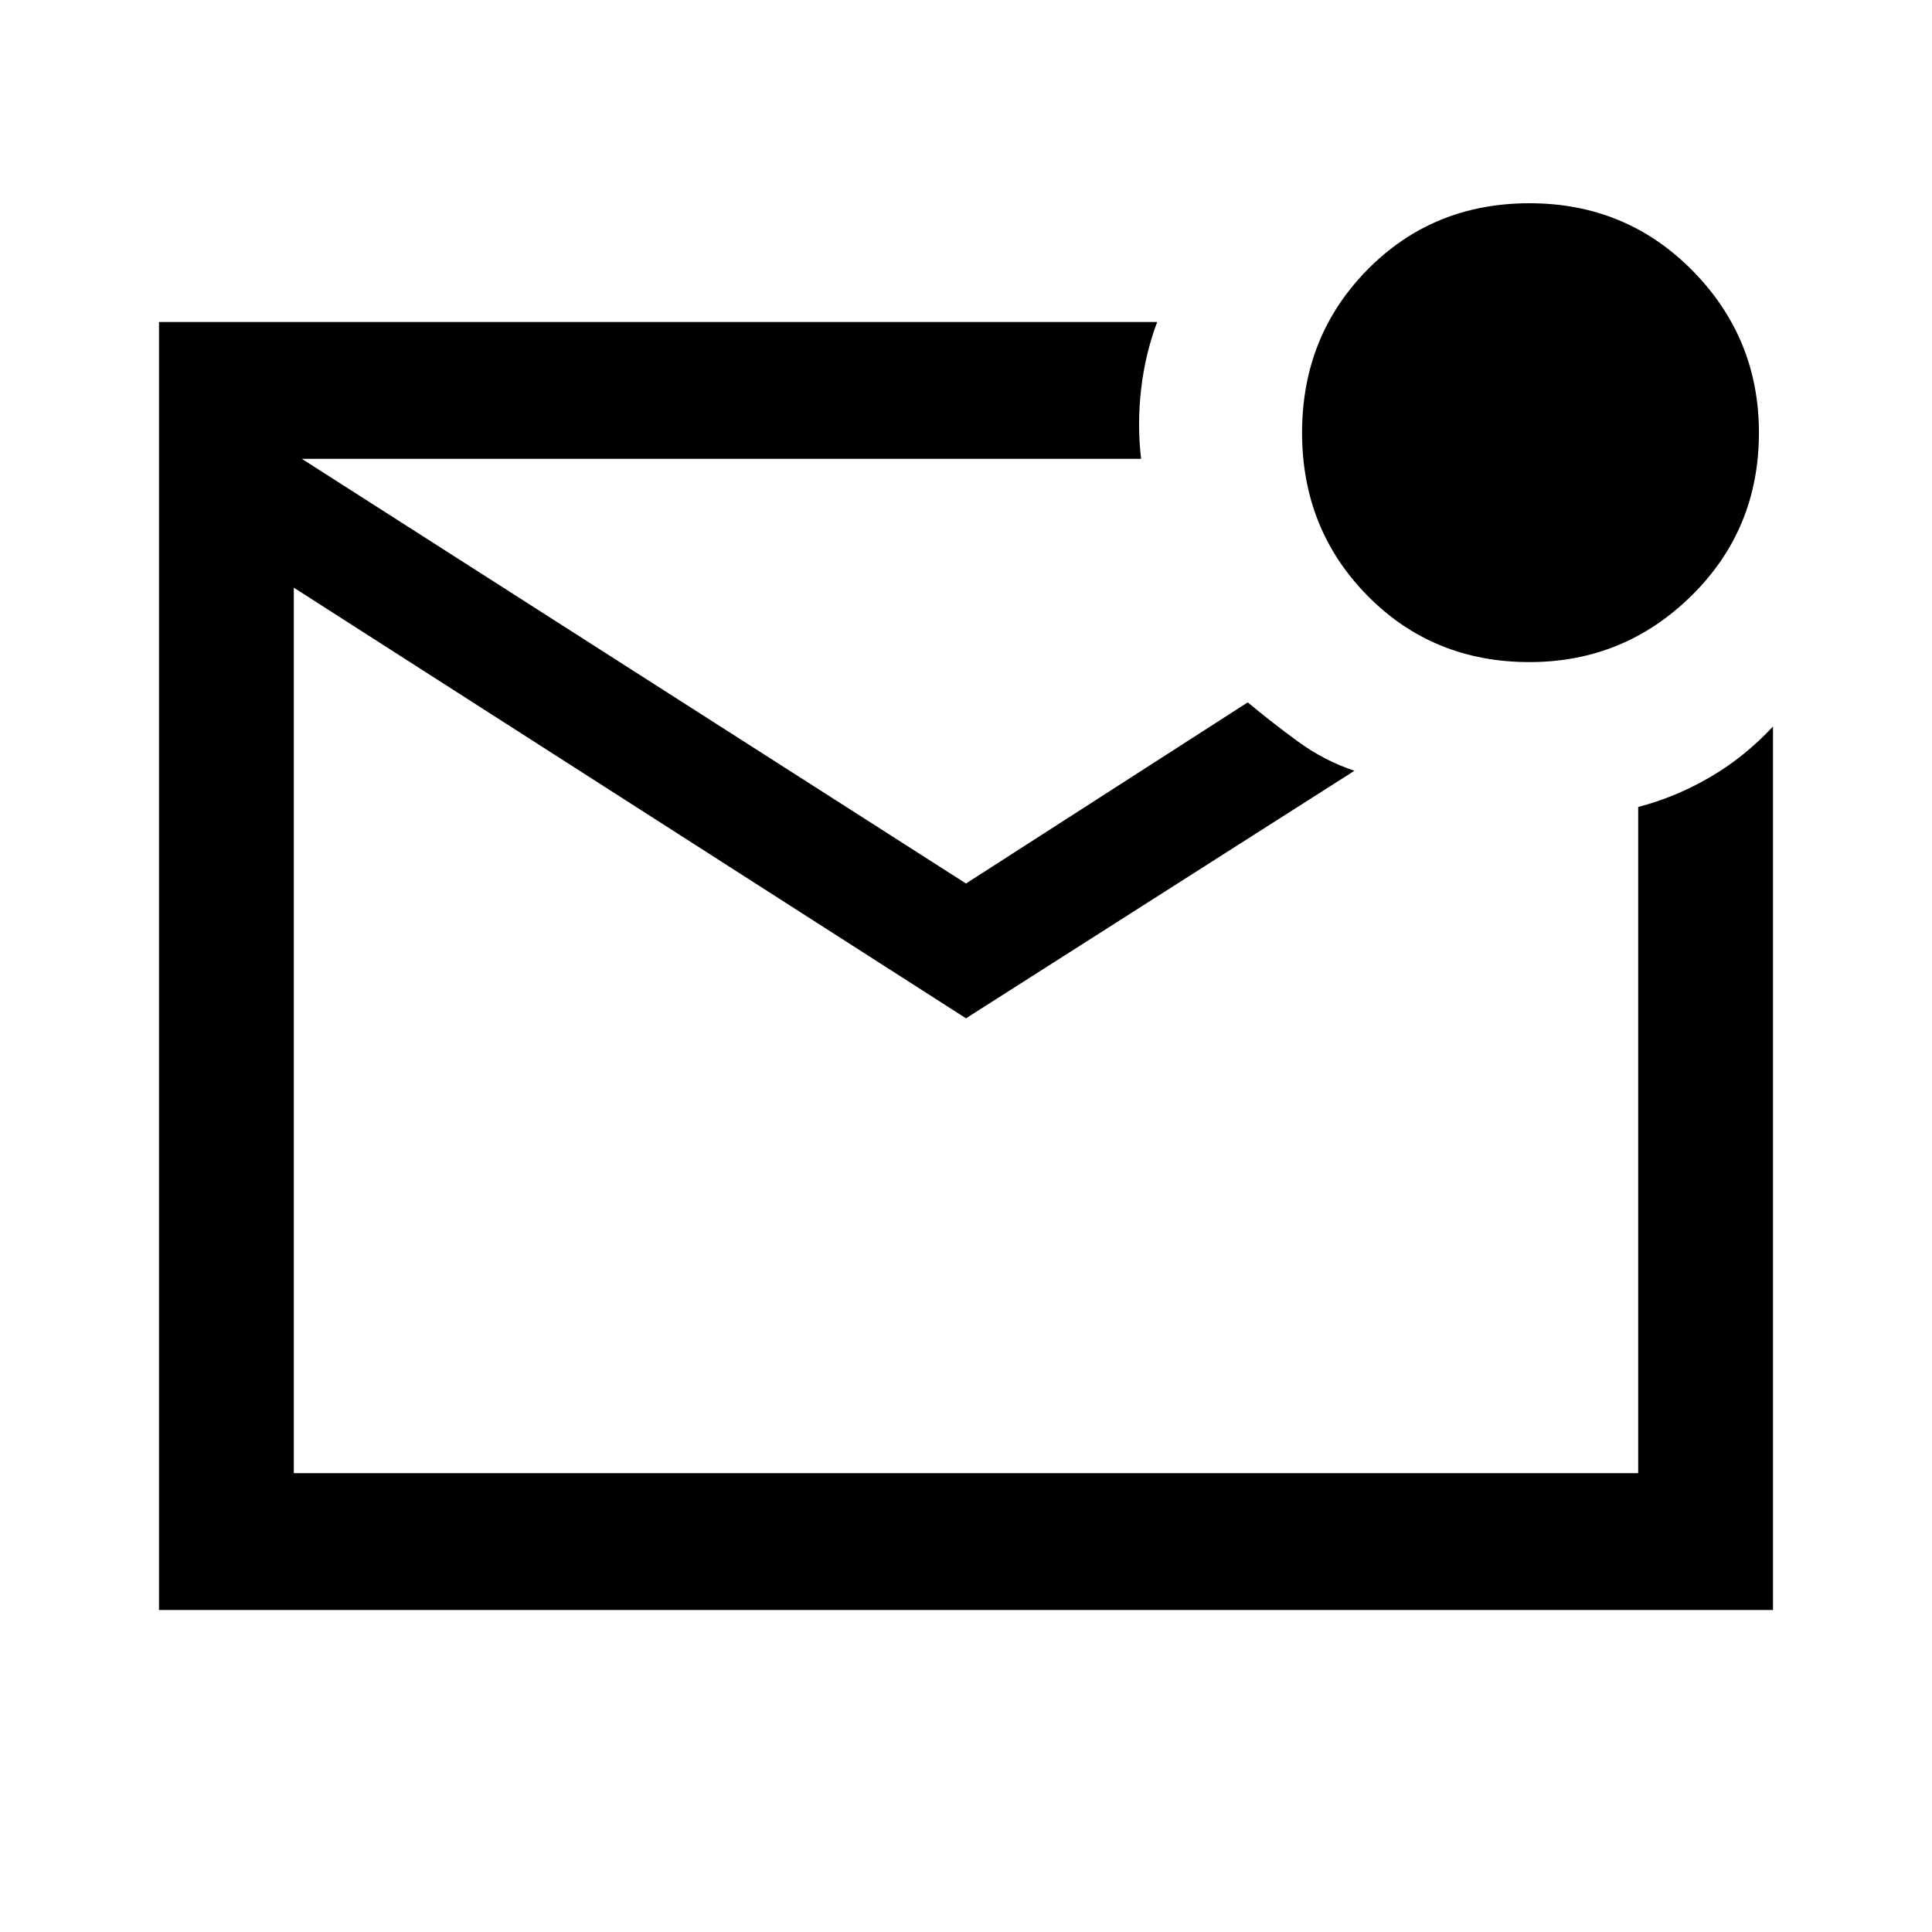 <svg xmlns="http://www.w3.org/2000/svg" height="40" width="40"><path d="M3.292 33.333V6.667h20.666q-.25.666-.333 1.396-.083.729 0 1.437H6.25L20 18.292l5.833-3.75q.5.416 1.042.812.542.396 1.167.604L20 21.083 6.083 12.167V30.5h27.834V16.708q.791-.208 1.5-.625.708-.416 1.291-1.041v18.291ZM6.083 9.5v21-21Zm25.584 4.208q-2 0-3.355-1.375-1.354-1.375-1.354-3.375t1.354-3.375q1.355-1.375 3.355-1.375t3.375 1.396Q36.417 7 36.417 8.958q0 2-1.396 3.375t-3.354 1.375Z"/></svg>